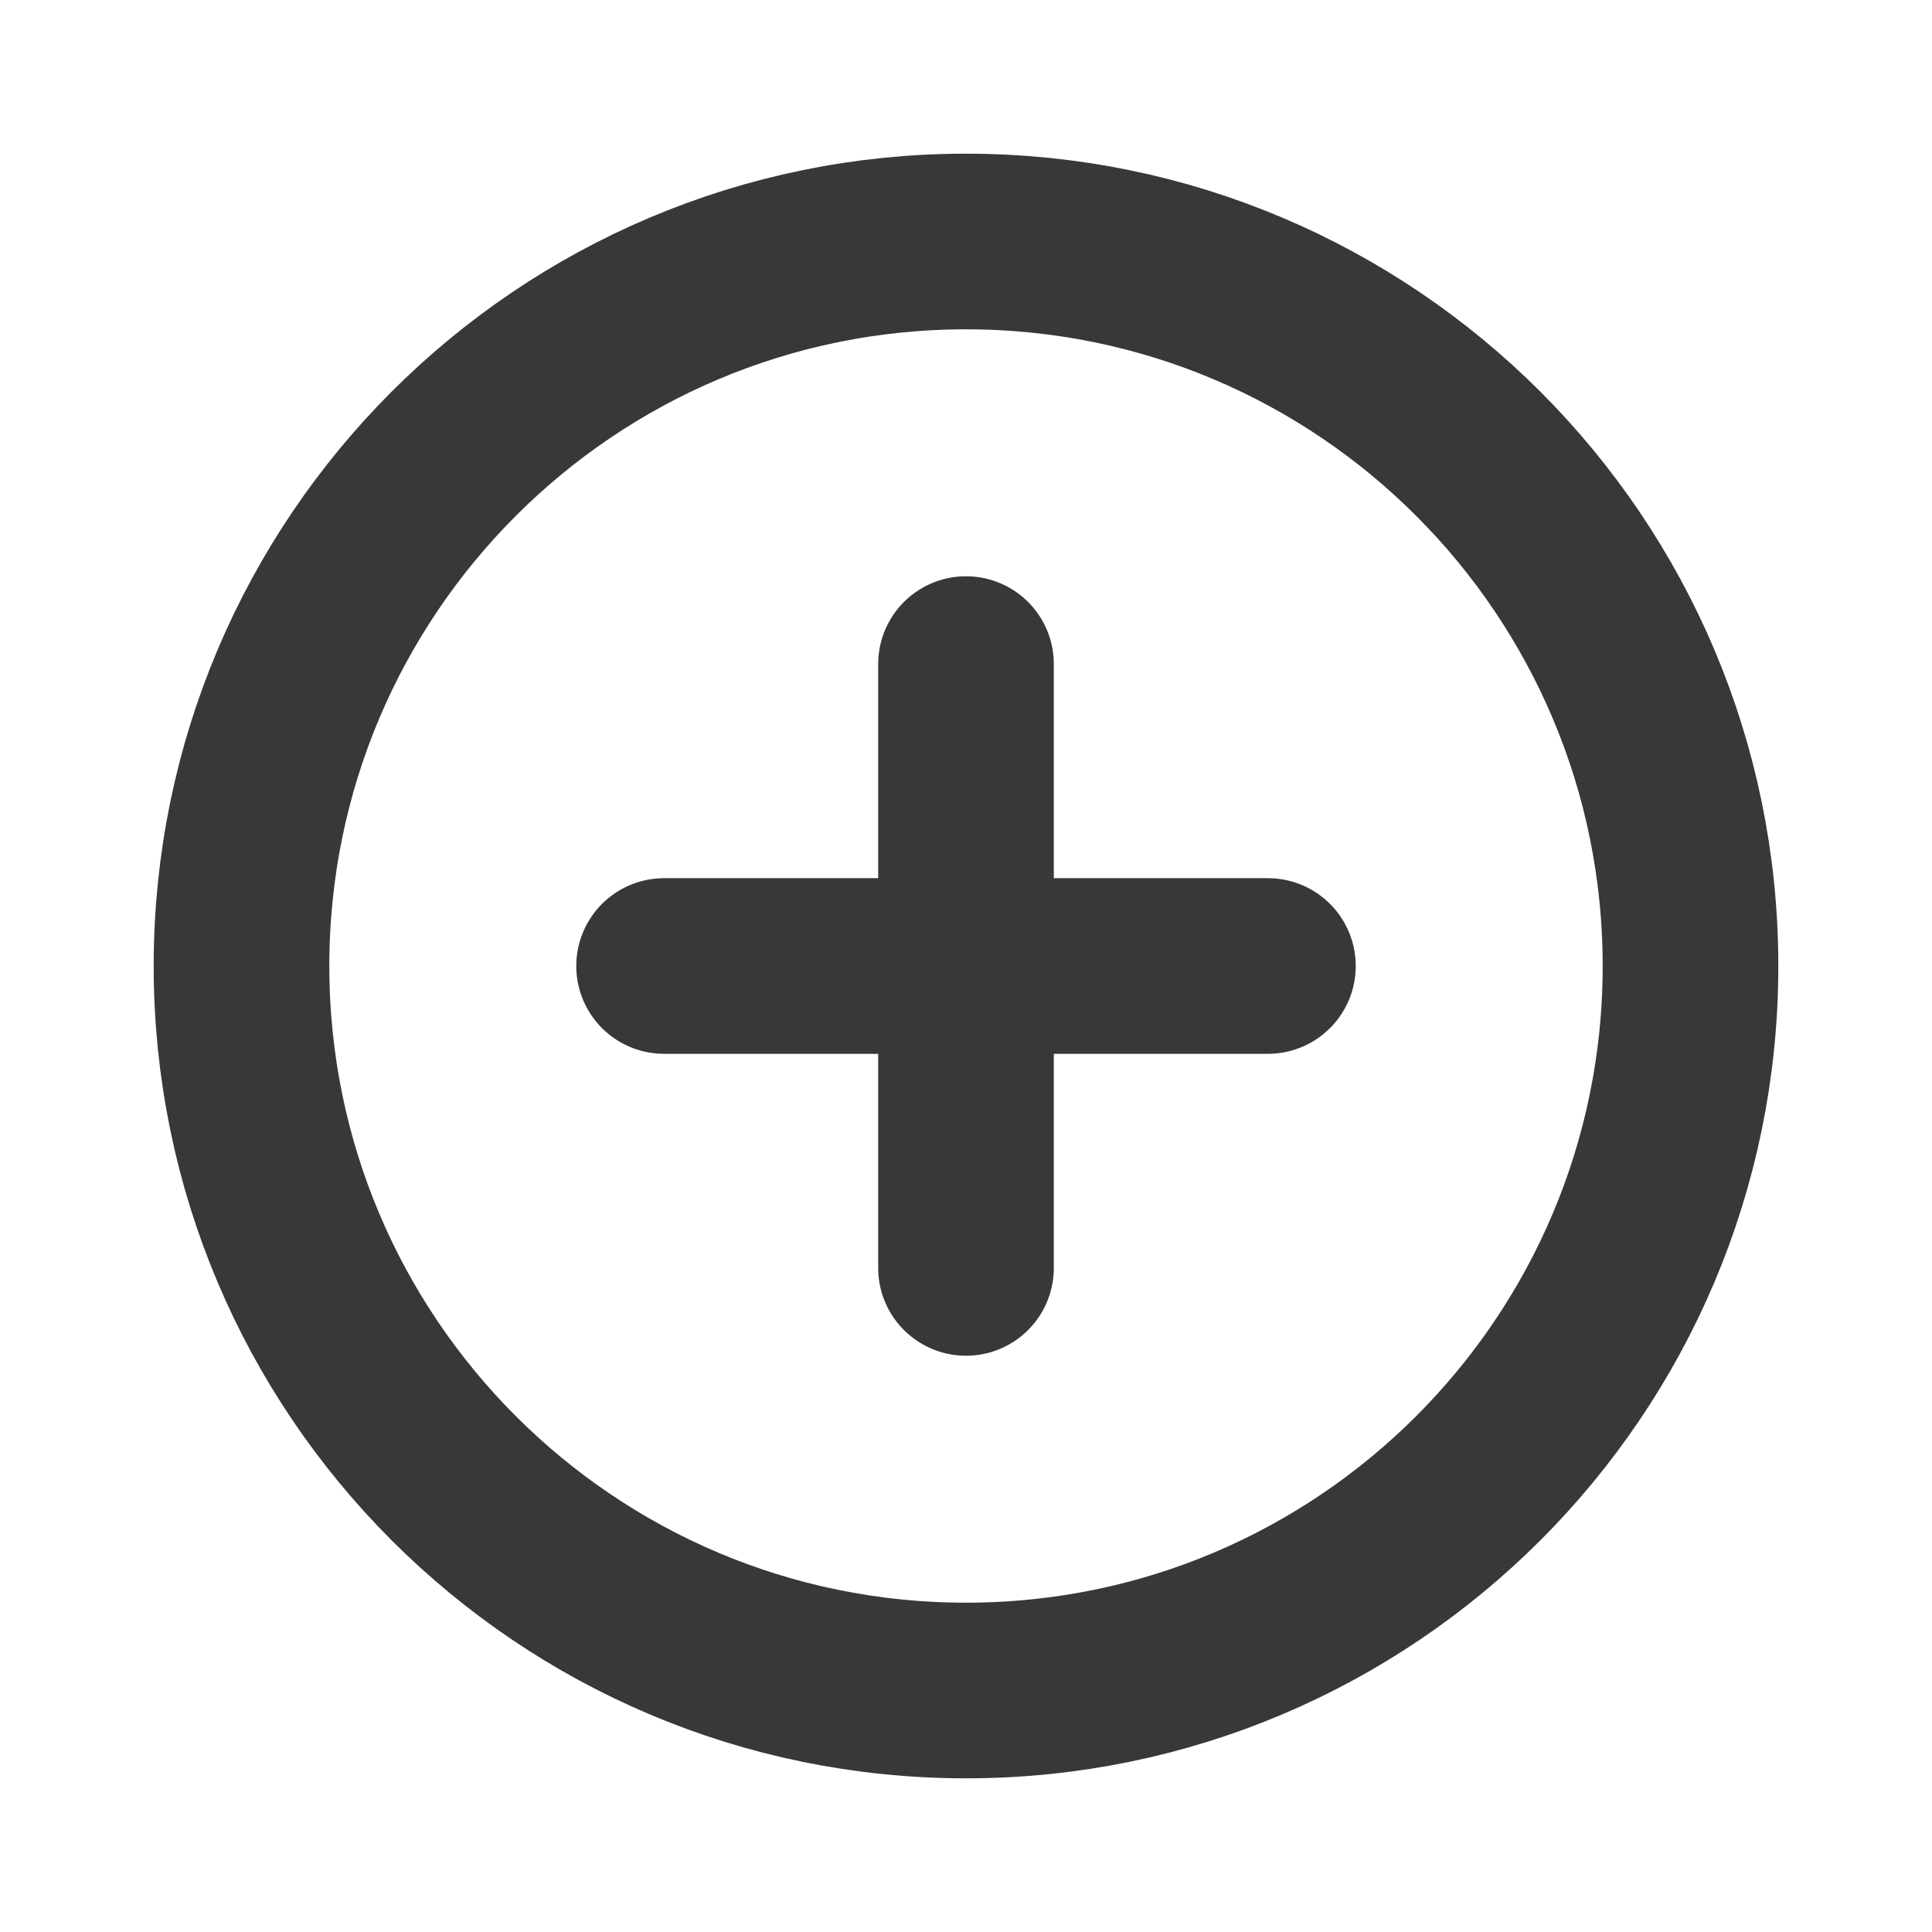 <svg width="22" height="22" viewBox="0 0 22 22" fill="none" xmlns="http://www.w3.org/2000/svg">
<path d="M19.25 11C19.25 6.445 15.555 2.75 11 2.75C6.445 2.75 2.75 6.445 2.75 11C2.75 15.555 6.445 19.25 11 19.25C15.555 19.25 19.25 15.555 19.25 11Z" stroke="#383838" stroke-width="2" stroke-miterlimit="10"/>
<path d="M11 7.562V14.438M14.438 11H7.562" stroke="#383838" stroke-width="2" stroke-linecap="round" stroke-linejoin="round"/>
</svg>
